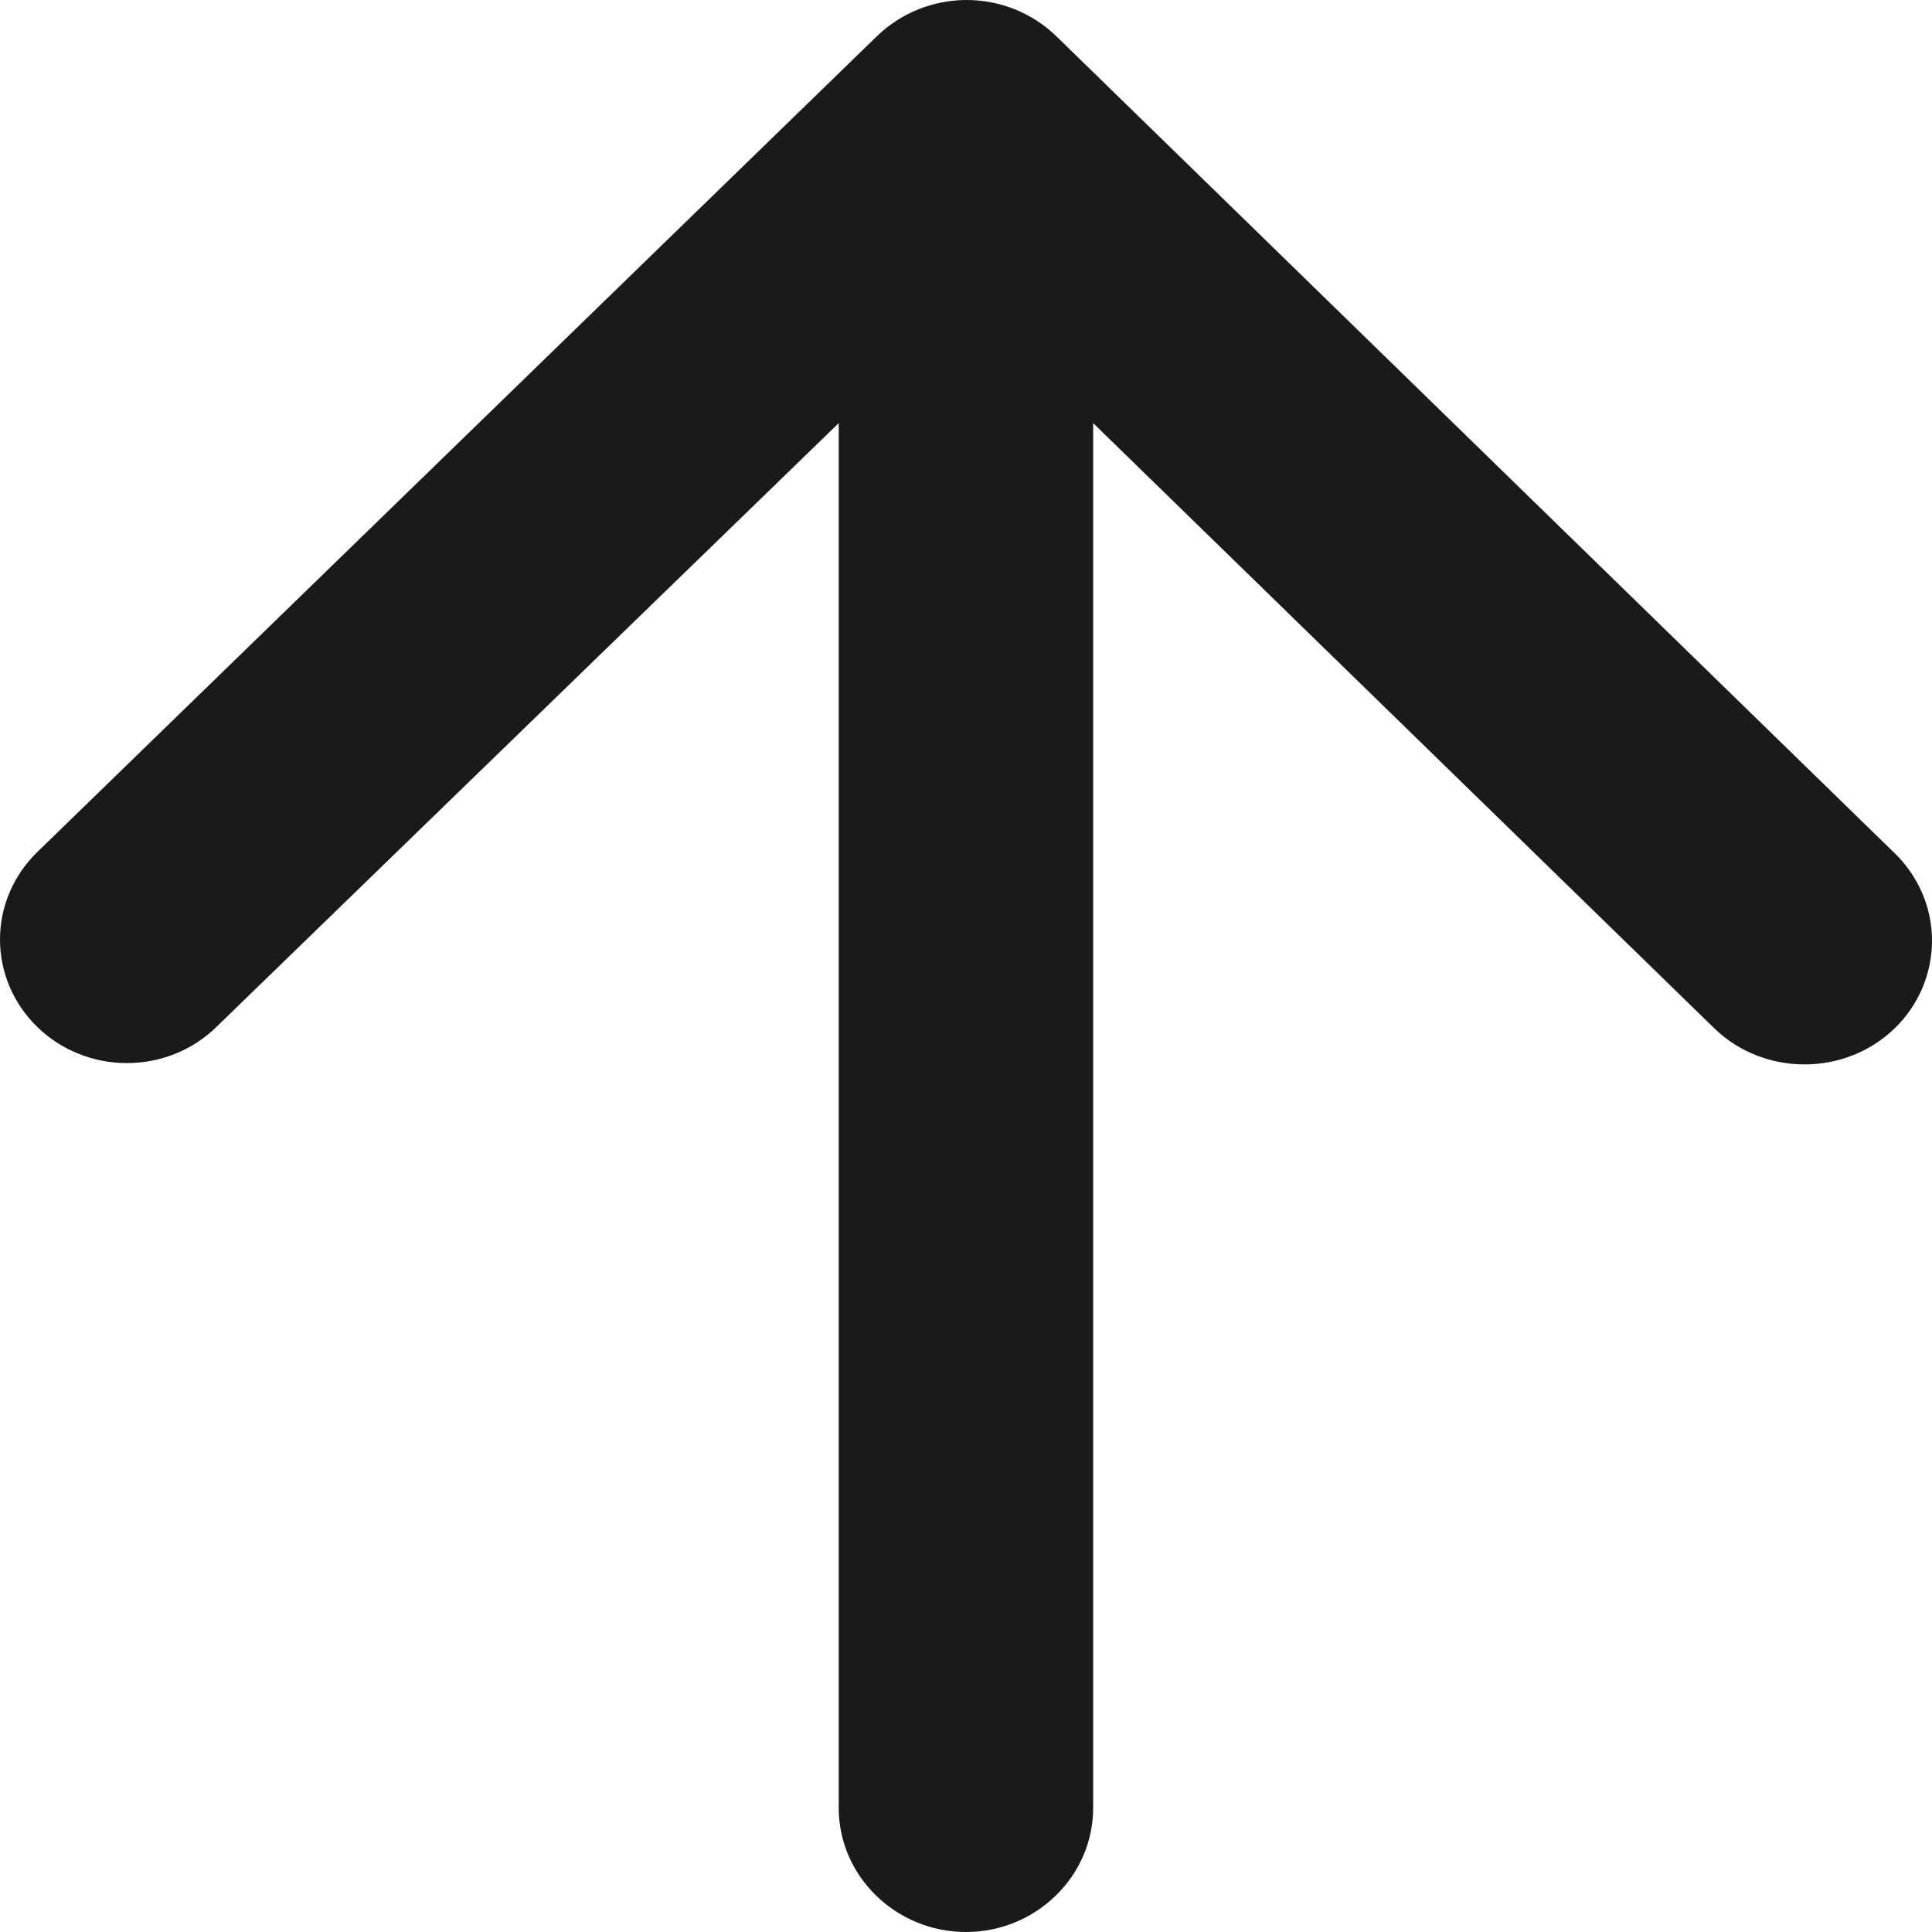 <svg width="16" height="16" viewBox="0 0 16 16" fill="none" xmlns="http://www.w3.org/2000/svg">
<path id="Vector" d="M9.053 14.973V3.504L14.196 8.515C14.607 8.915 15.281 8.915 15.692 8.515C15.79 8.42 15.867 8.307 15.92 8.183C15.973 8.058 16 7.925 16 7.791C16 7.656 15.973 7.523 15.92 7.399C15.867 7.275 15.79 7.162 15.692 7.067L8.748 0.3C8.65 0.205 8.535 0.13 8.407 0.078C8.28 0.027 8.143 0 8.005 0C7.867 0 7.73 0.027 7.603 0.078C7.475 0.13 7.36 0.205 7.262 0.3L0.308 7.057C0.21 7.152 0.133 7.265 0.08 7.389C0.027 7.513 2.05581e-09 7.646 0 7.78C-2.0558e-09 7.915 0.027 8.048 0.08 8.172C0.133 8.296 0.21 8.409 0.308 8.504C0.405 8.599 0.521 8.675 0.649 8.726C0.776 8.778 0.913 8.804 1.051 8.804C1.189 8.804 1.325 8.778 1.453 8.726C1.58 8.675 1.696 8.599 1.793 8.504L6.946 3.504V14.973C6.946 15.538 7.42 16 8 16C8.579 16 9.053 15.538 9.053 14.973Z" fill="#1A1A1A"/>
</svg>
